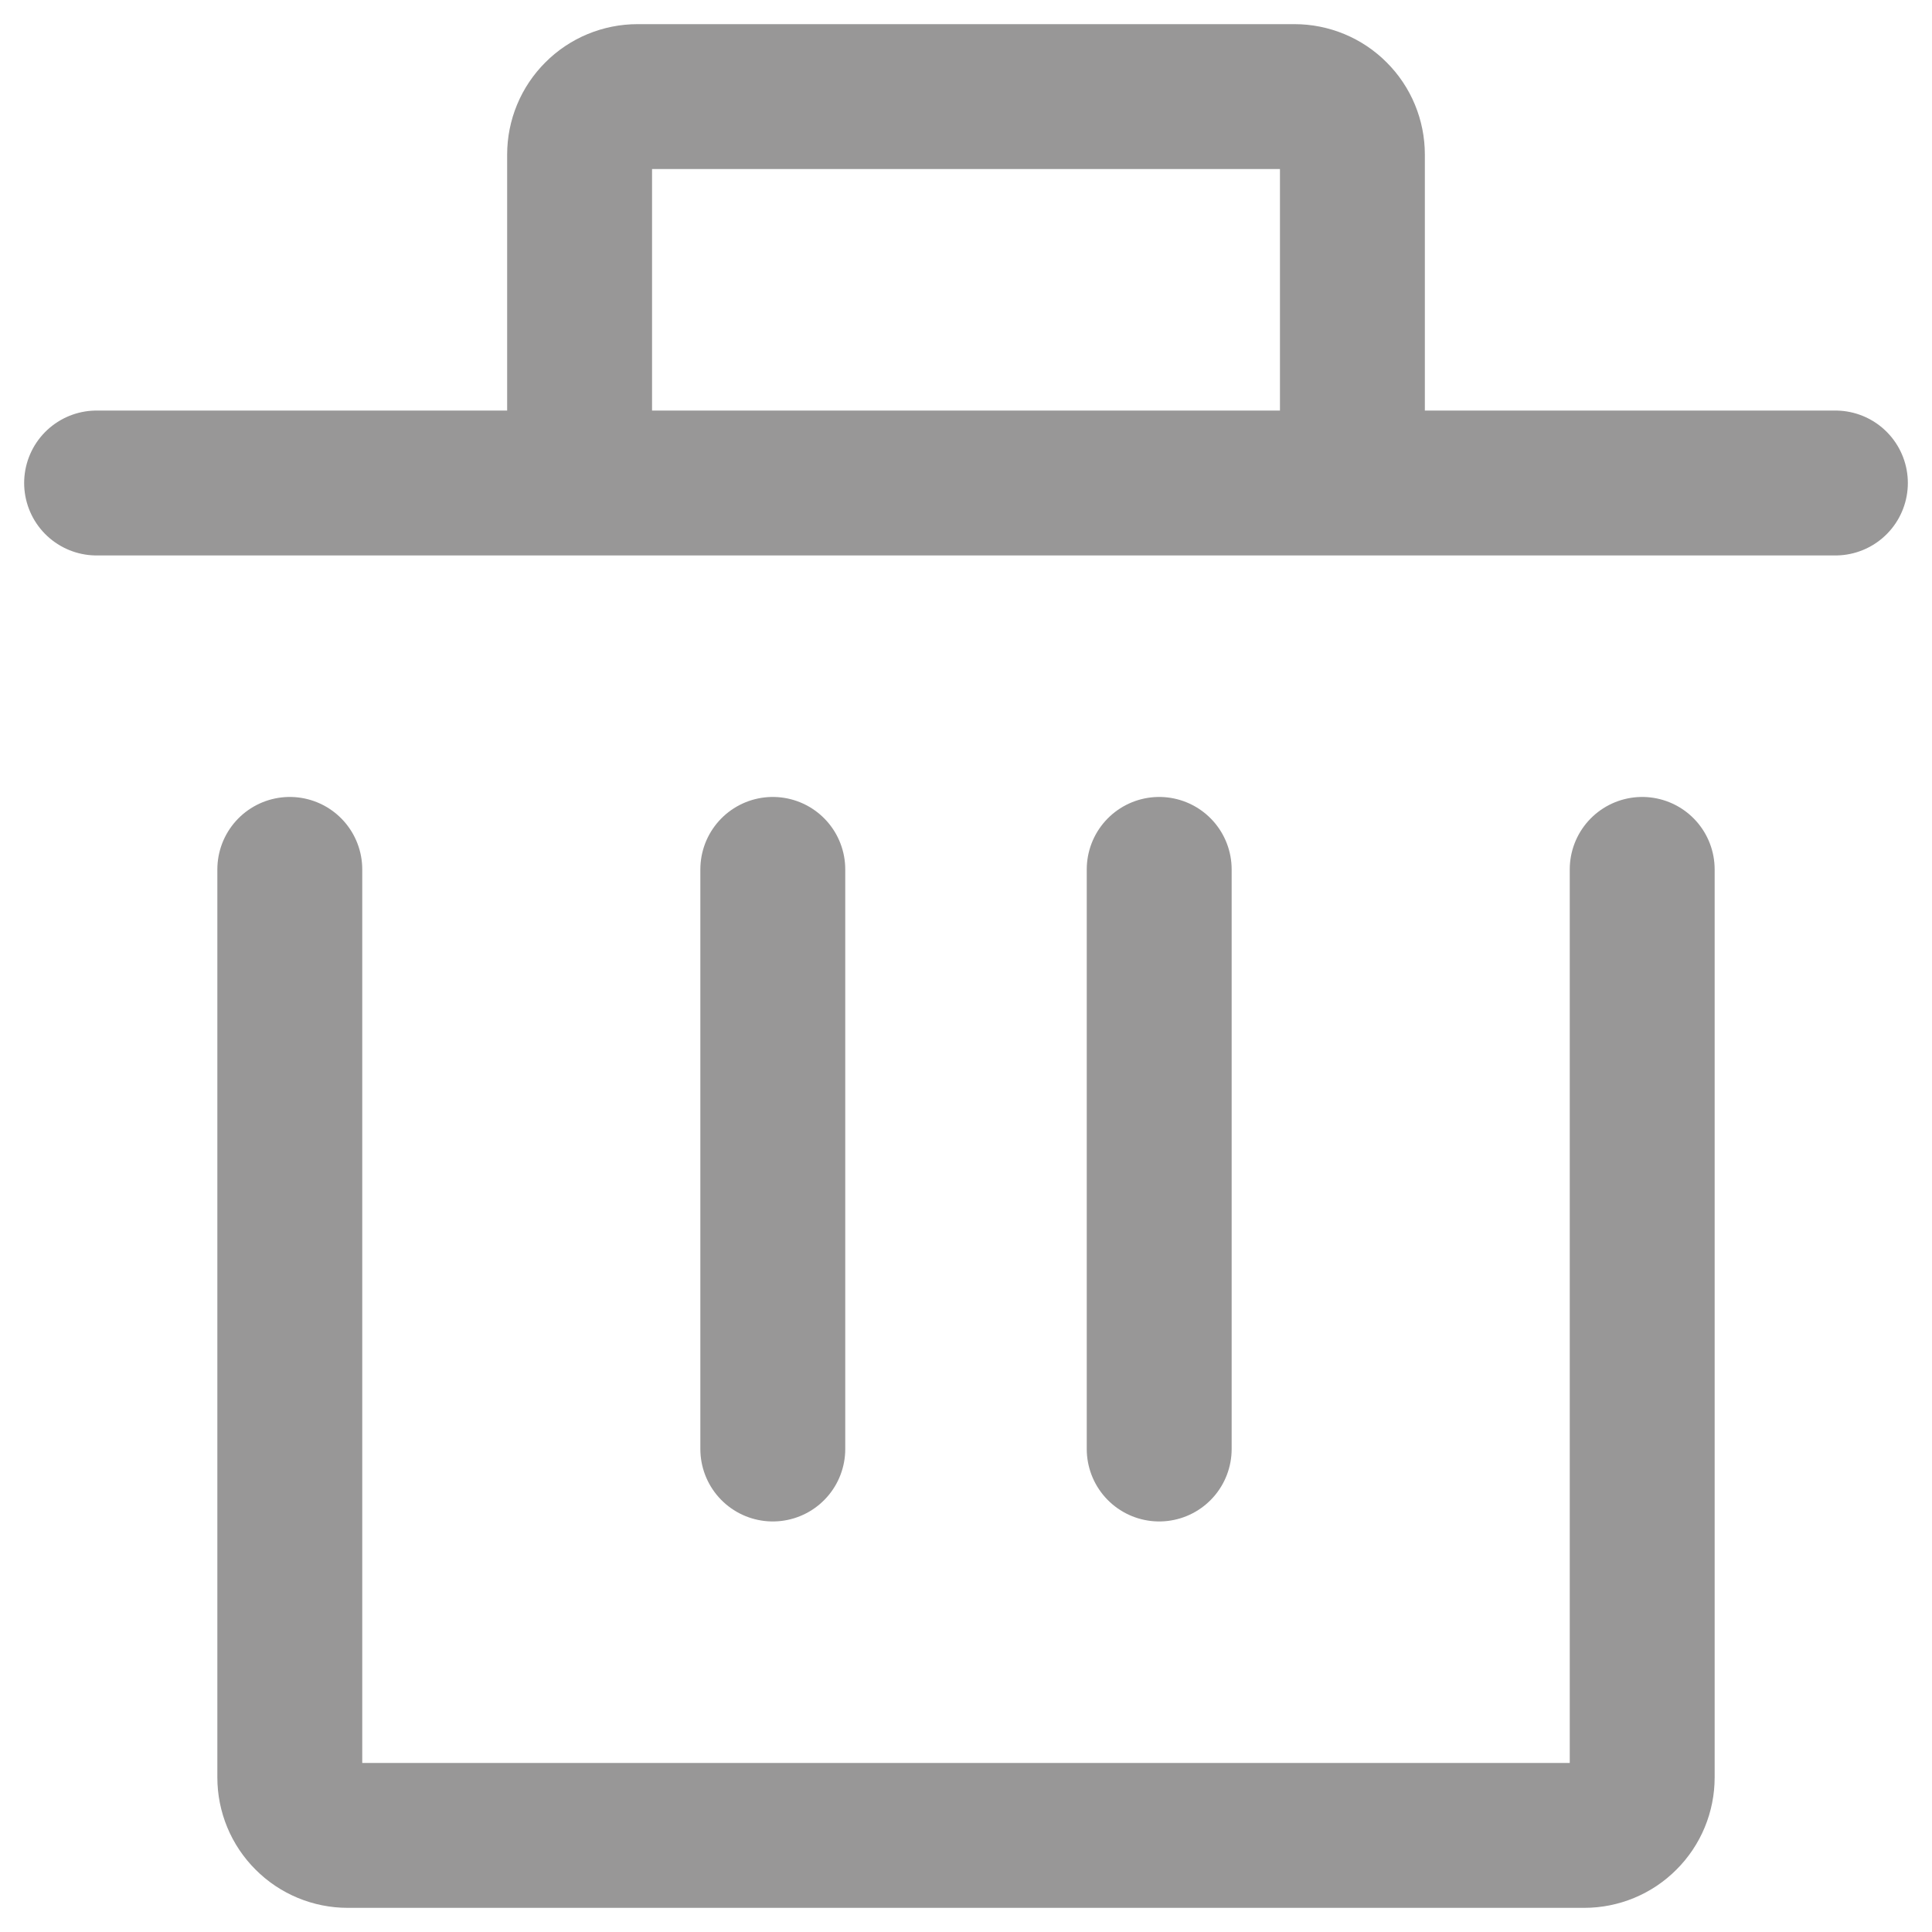 <svg width="20" height="20" viewBox="0 0 20 20" fill="none" xmlns="http://www.w3.org/2000/svg">
<path d="M17 9V18.4C17 18.559 16.937 18.712 16.824 18.824C16.712 18.937 16.559 19 16.4 19H3.6C3.441 19 3.288 18.937 3.176 18.824C3.063 18.712 3 18.559 3 18.4V9" stroke="#989797" stroke-width="1.5" stroke-linecap="round" stroke-linejoin="round"/>
<path d="M8 15V9" stroke="#989797" stroke-width="1.5" stroke-linecap="round" stroke-linejoin="round"/>
<path d="M12 15V9" stroke="#989797" stroke-width="1.5" stroke-linecap="round" stroke-linejoin="round"/>
<path d="M6 5H14M19 5H14H19ZM1 5H6H1ZM6 5V1.6C6 1.441 6.063 1.288 6.176 1.176C6.288 1.063 6.441 1 6.6 1H13.4C13.559 1 13.712 1.063 13.824 1.176C13.937 1.288 14 1.441 14 1.6V5H6Z" stroke="#989797" stroke-width="1.5" stroke-linecap="round" stroke-linejoin="round"/>
</svg>
